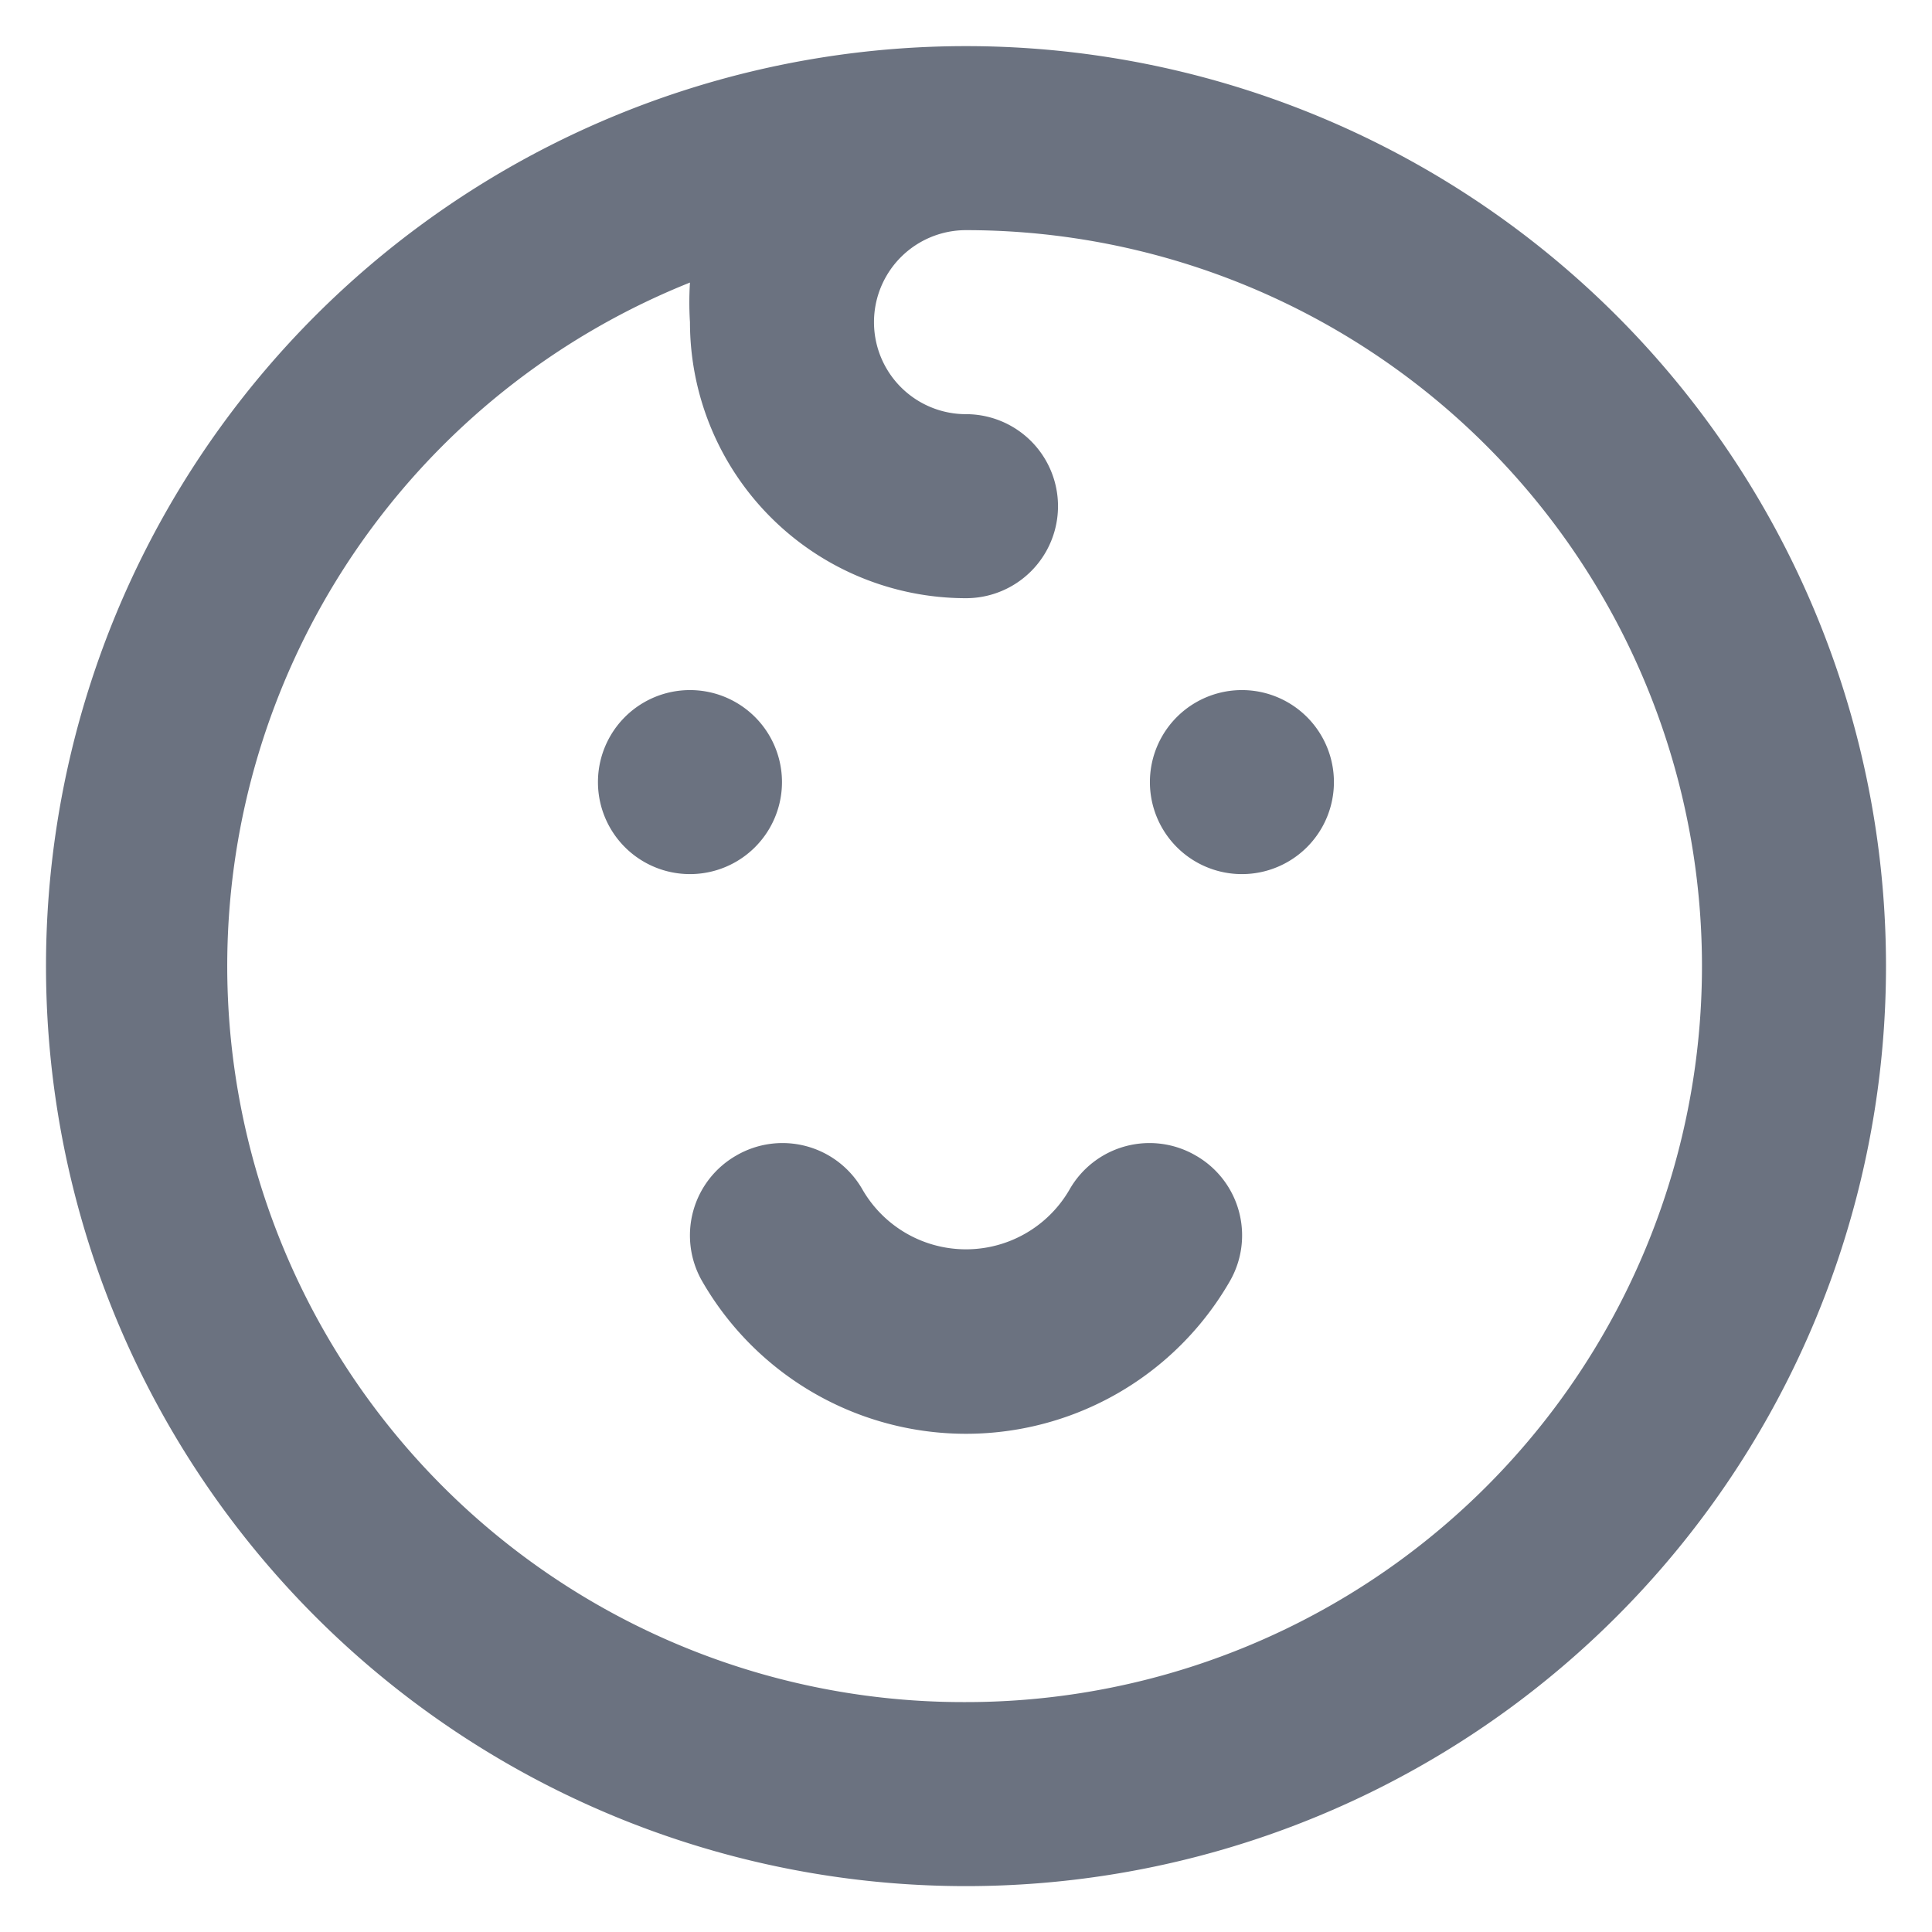 <svg width="16" height="16" fill="none" xmlns="http://www.w3.org/2000/svg"><path d="M6.476 6.477a.762.762 0 1 0-1.524 0 .762.762 0 0 0 1.524 0zm3.429 3.094a.762.762 0 0 0-1.044.274.99.99 0 0 1-1.722 0 .762.762 0 0 0-1.044-.274.762.762 0 0 0-.282 1.036 2.521 2.521 0 0 0 4.374 0 .761.761 0 0 0-.282-1.036zm.38-3.856a.762.762 0 1 0 0 1.524.762.762 0 0 0 0-1.524zM8 .382A7.619 7.619 0 1 0 8 15.62 7.619 7.619 0 0 0 8 .382zm0 13.714A6.096 6.096 0 0 1 5.714 2.34c-.007.11-.007.219 0 .328A2.286 2.286 0 0 0 8 4.954.762.762 0 0 0 8 3.43a.762.762 0 1 1 0-1.524 6.095 6.095 0 1 1 0 12.19z" fill="#6B7280"/></svg>
